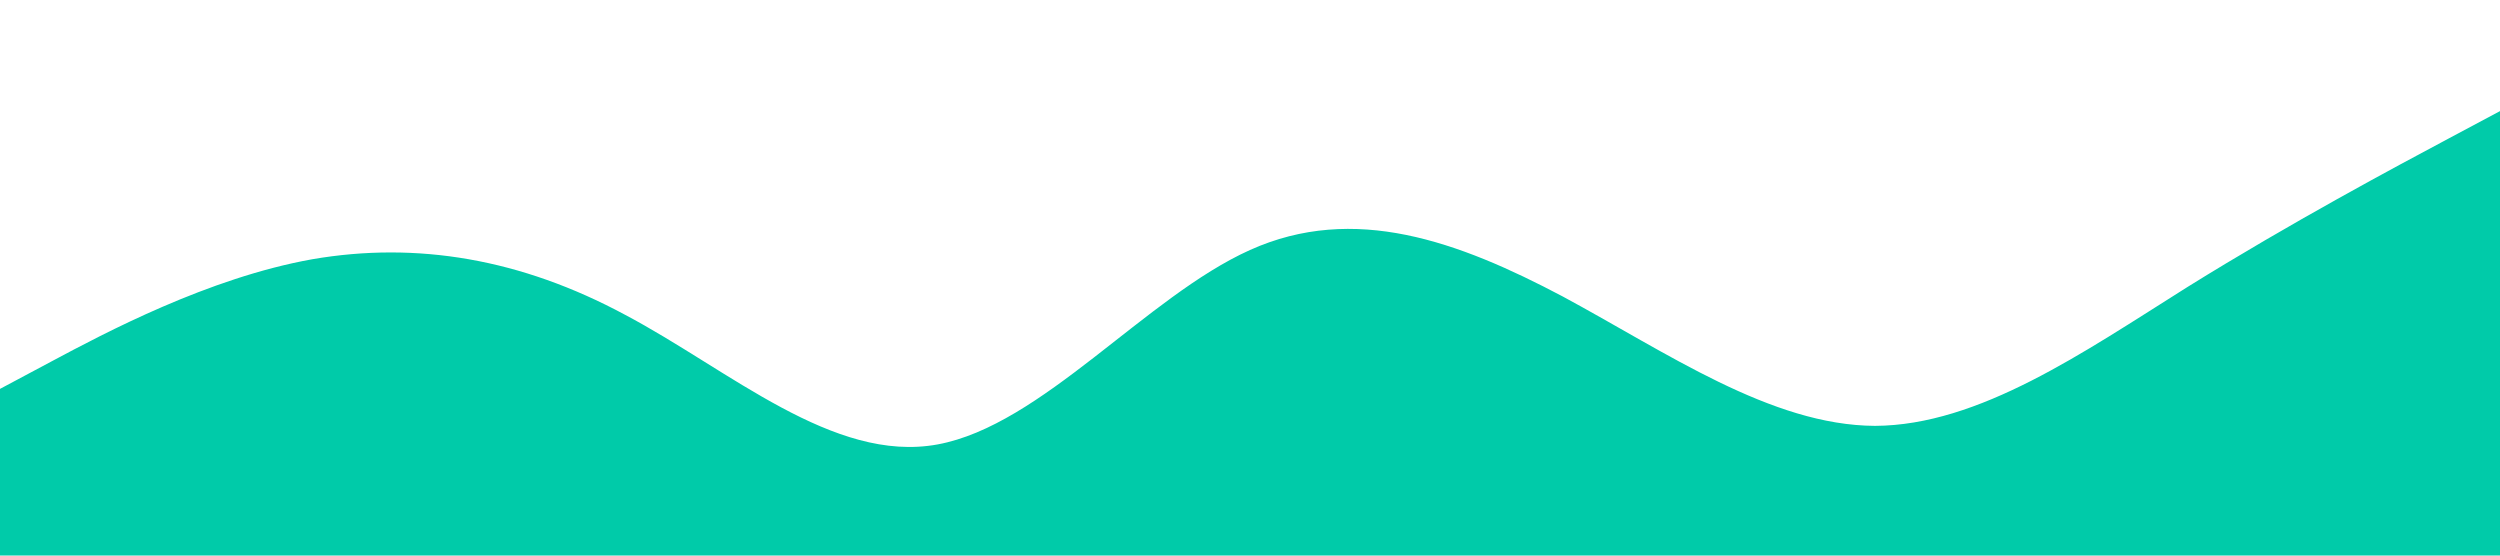 <?xml version="1.0" standalone="no"?><svg xmlns="http://www.w3.org/2000/svg" viewBox="0 0 1440 320"><path fill="#00cba9" fill-opacity="1" d="M0,224L30,208C60,192,120,160,180,149.3C240,139,300,149,360,181.3C420,213,480,267,540,256C600,245,660,171,720,144C780,117,840,139,900,170.7C960,203,1020,245,1080,245.3C1140,245,1200,203,1260,165.3C1320,128,1380,96,1410,80L1440,64L1440,320L1410,320C1380,320,1320,320,1260,320C1200,320,1140,320,1080,320C1020,320,960,320,900,320C840,320,780,320,720,320C660,320,600,320,540,320C480,320,420,320,360,320C300,320,240,320,180,320C120,320,60,320,30,320L0,320Z"></path></svg>